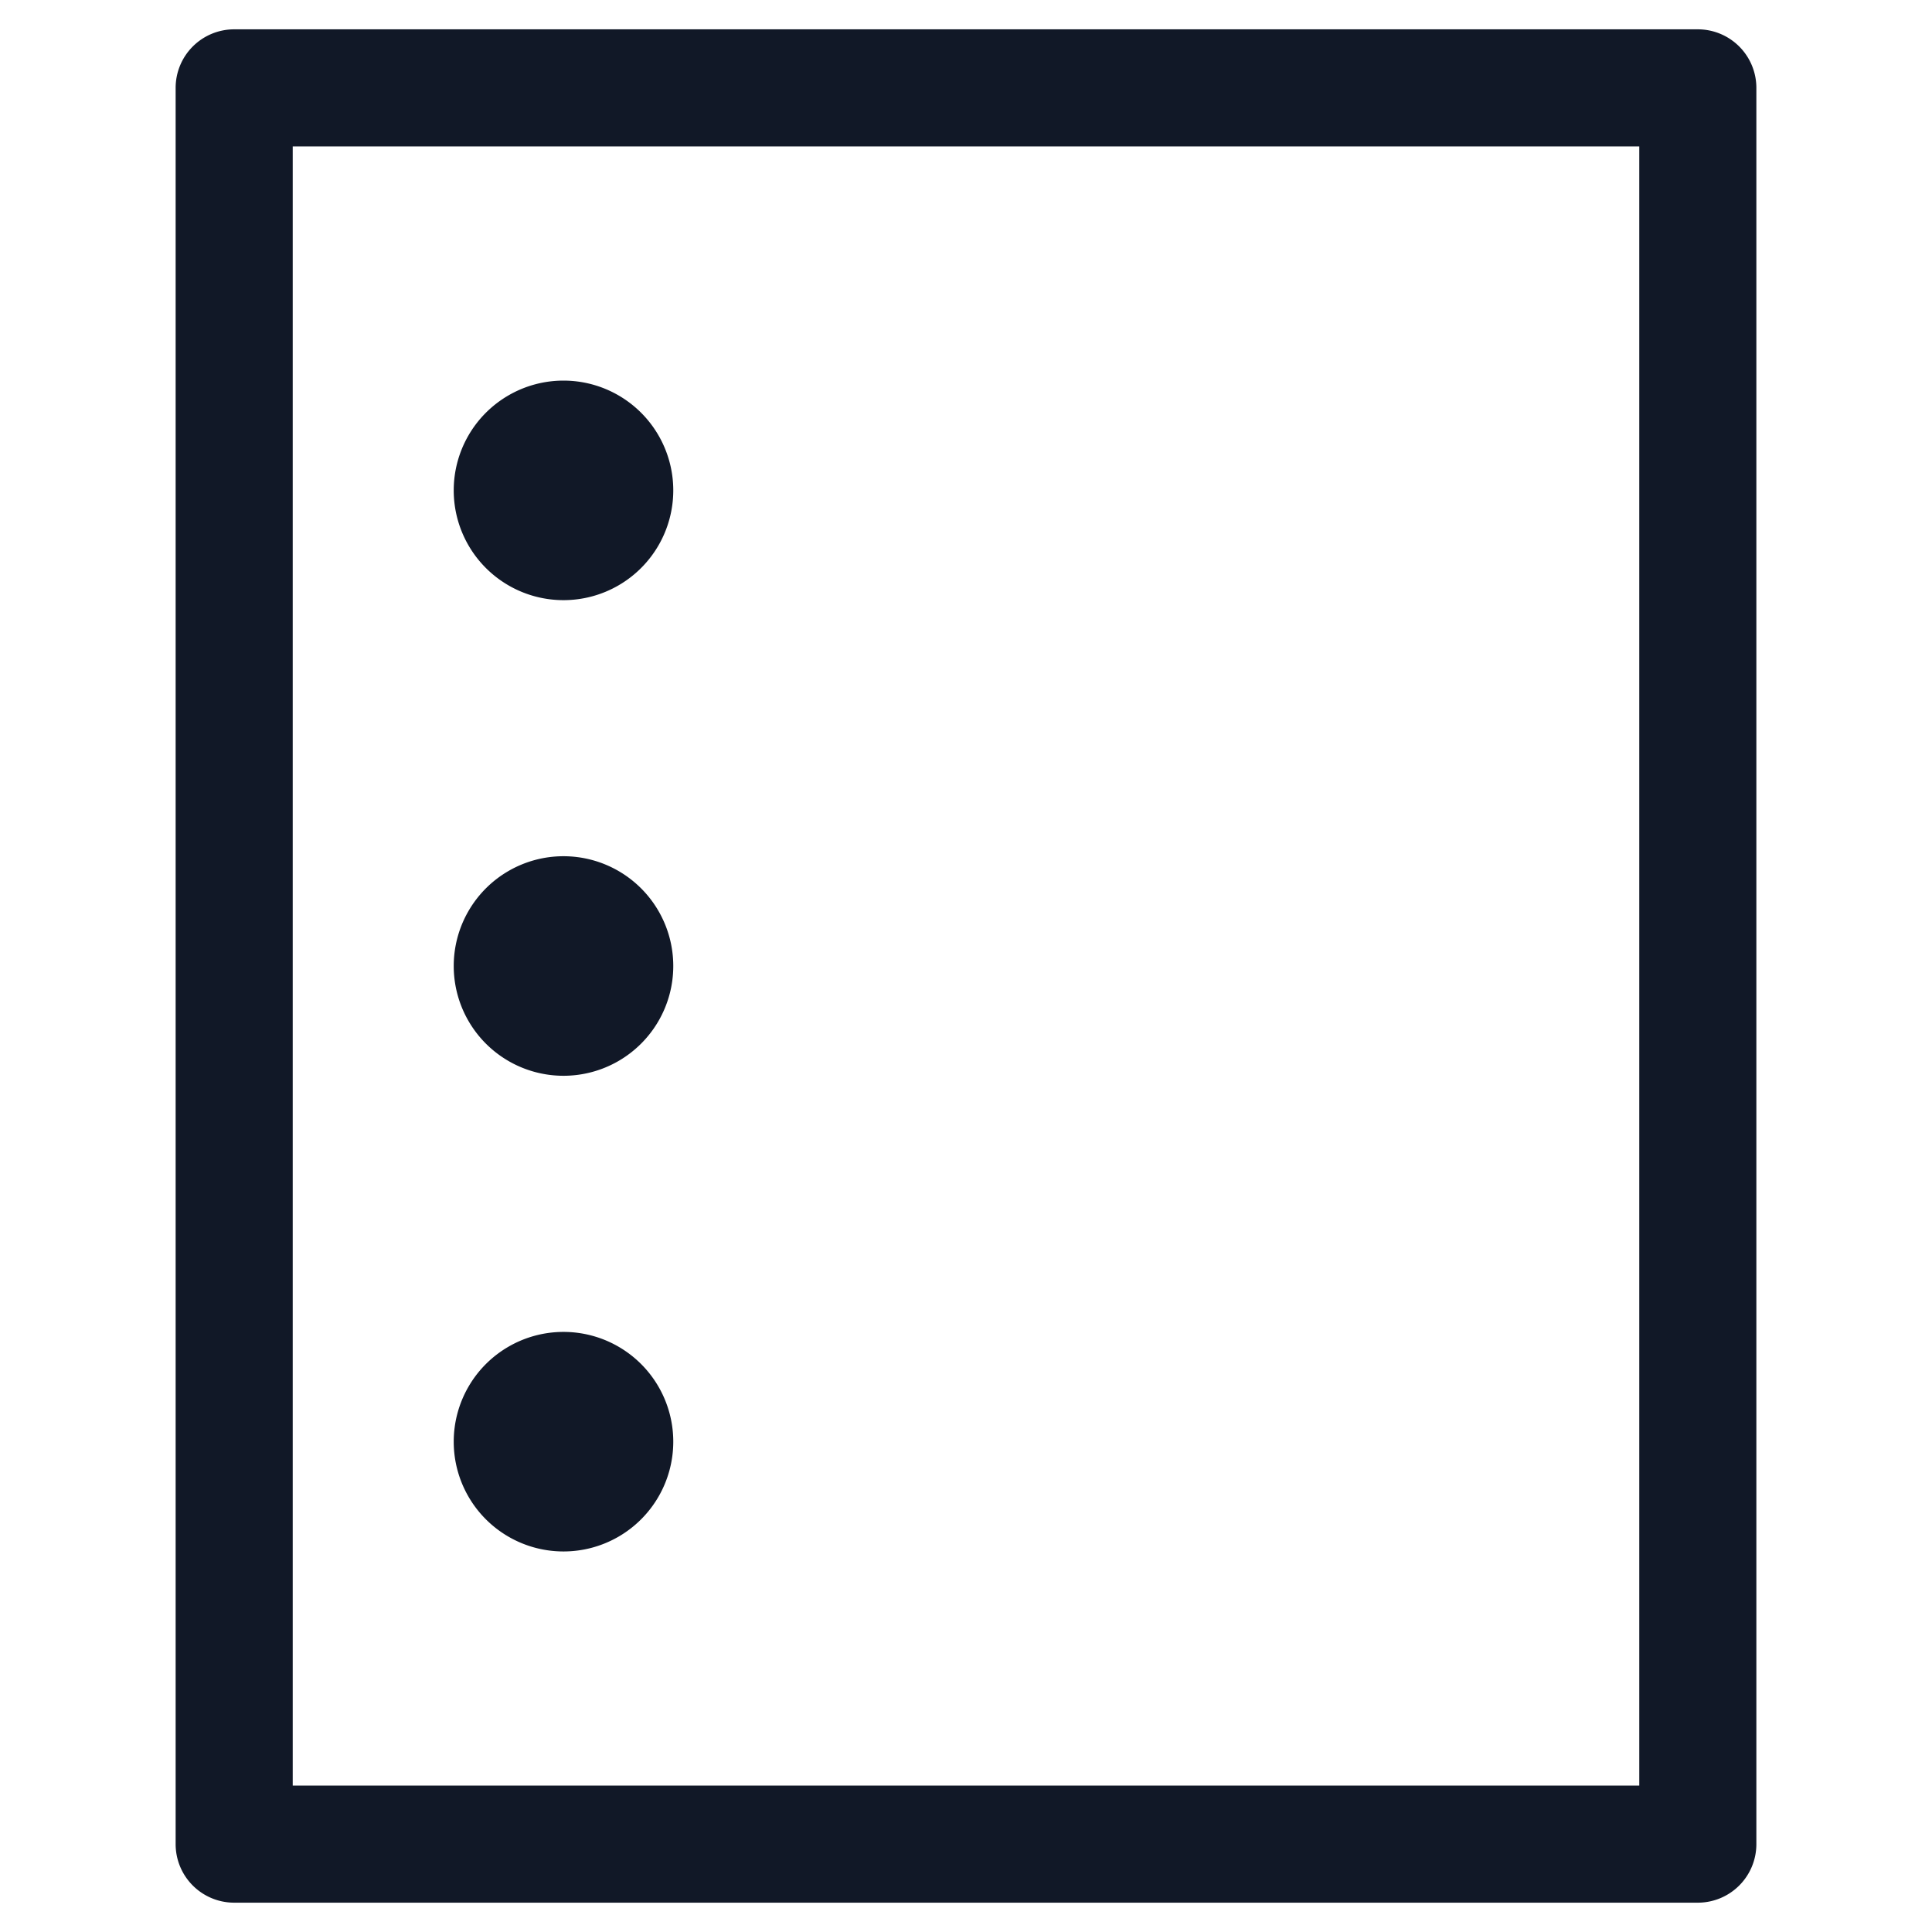 <svg xmlns="http://www.w3.org/2000/svg" width="33" height="33" fill="none" viewBox="0 0 33 33"><path fill="#111827" fill-rule="evenodd" d="M4 .501a1 1 0 0 0-1 1v29.998a1 1 0 0 0 1 1h25a1 1 0 0 0 1-1V1.501a1 1 0 0 0-1-1zm1 29.998V2.501h23v27.998zm6.5-22.123a1.875 1.875 0 1 1-3.75 0 1.875 1.875 0 0 1 3.75 0m0 16.249a1.875 1.875 0 1 1-3.75 0 1.875 1.875 0 0 1 3.75 0m-1.875-6.25a1.875 1.875 0 1 0 0-3.75 1.875 1.875 0 0 0 0 3.75" clip-rule="evenodd"/></svg>